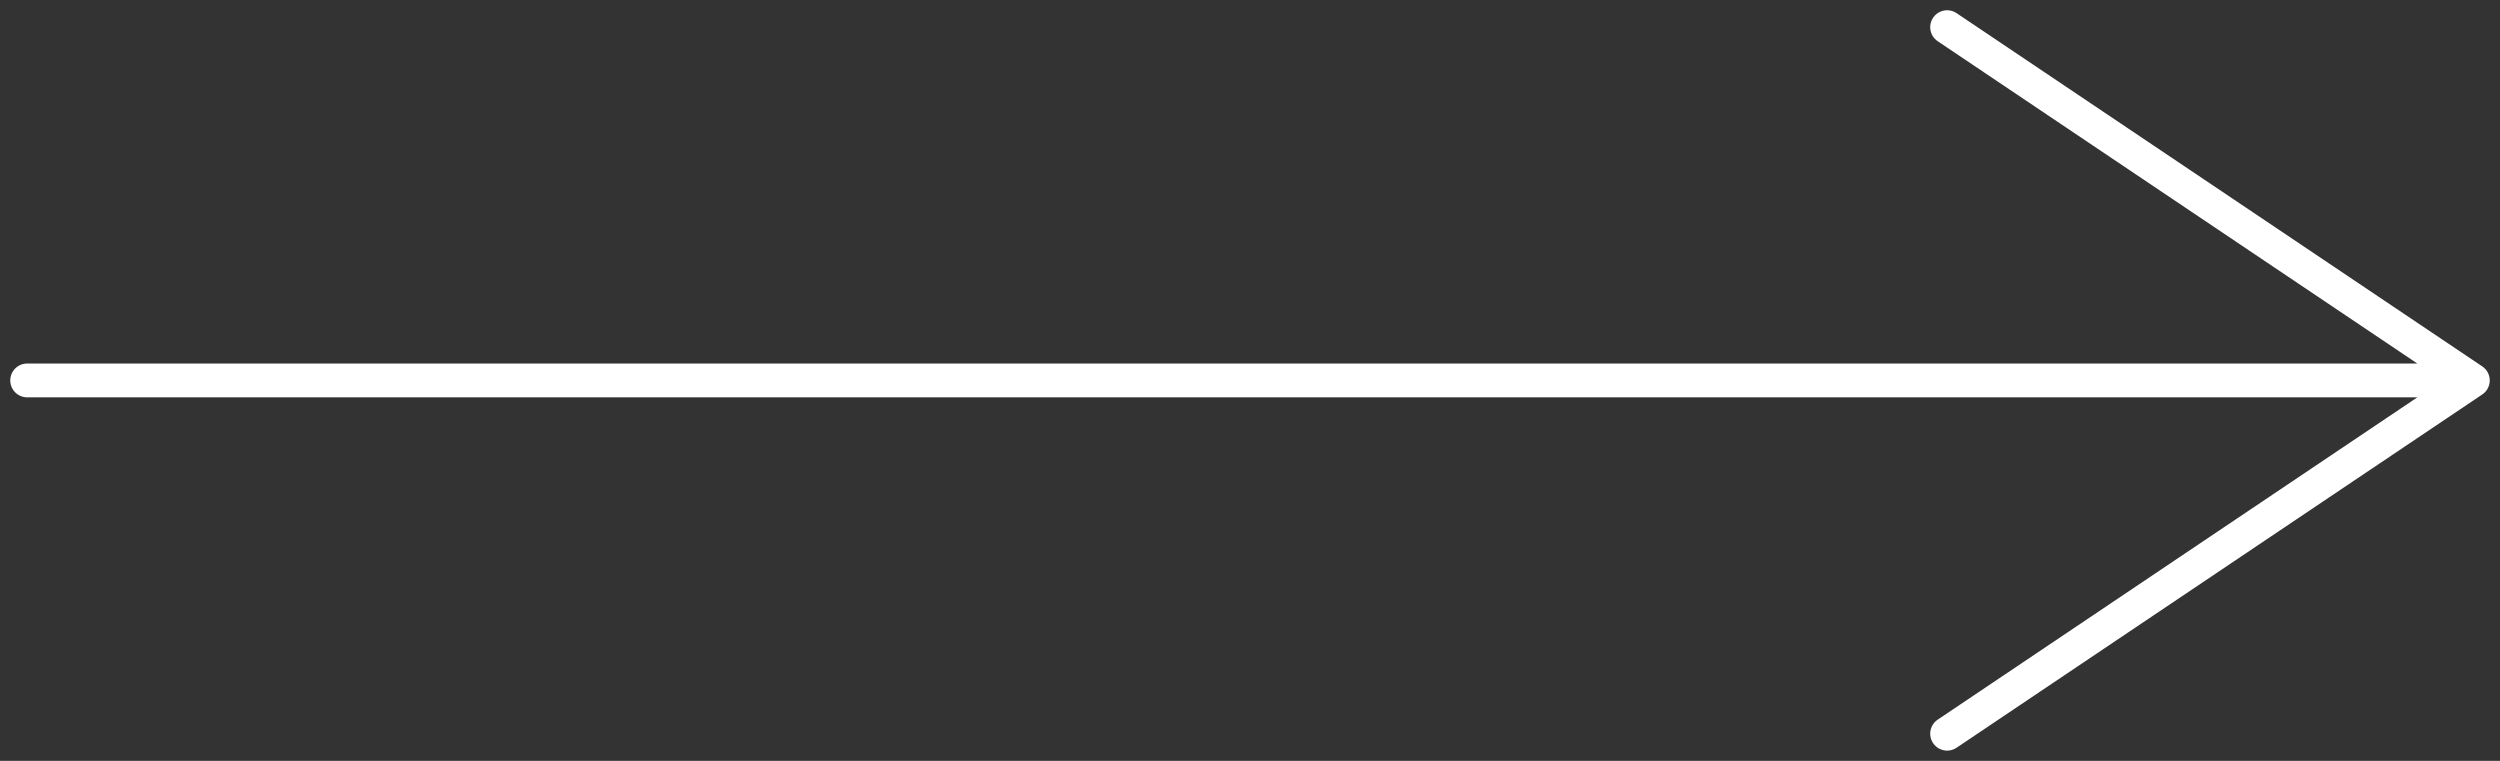 <svg width="92" height="28" viewBox="0 0 92 28" fill="none" xmlns="http://www.w3.org/2000/svg">
<rect x="0" y="0" width="92" height="28" fill="#333333" stroke="none"/>
<path d="M1 14H91M91 14L71.654 1M91 14L71.654 27" stroke="white" stroke-width="1.245" stroke-linecap="round" stroke-linejoin="round"/>
</svg>
